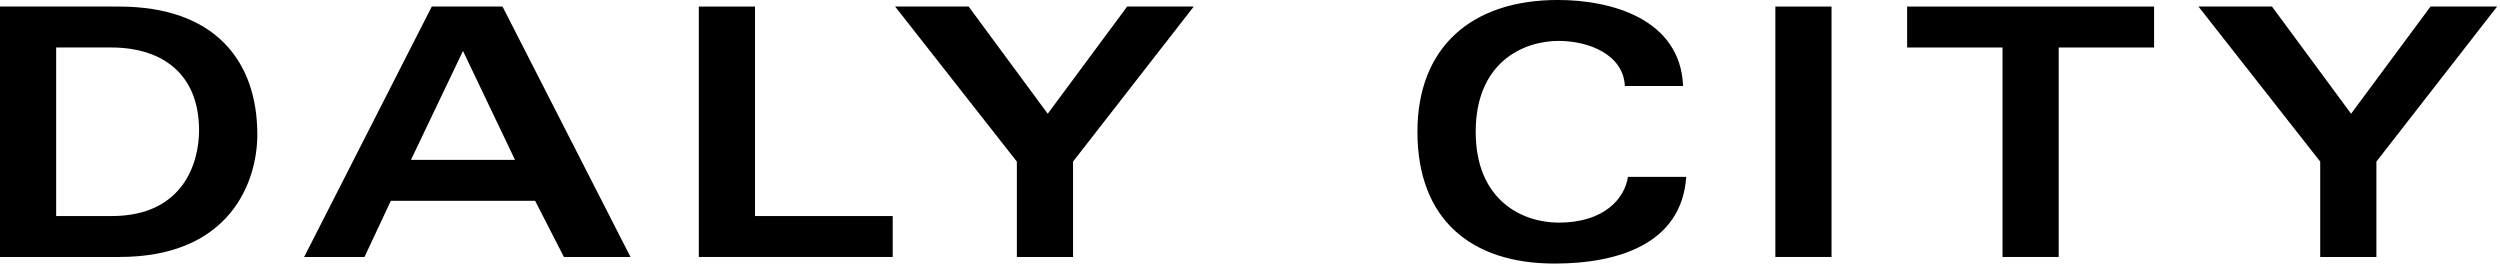 <svg clip-rule="evenodd" fill-rule="evenodd" stroke-linejoin="round" stroke-miterlimit="2" viewBox="0 0 346 37" xmlns="http://www.w3.org/2000/svg"><g fill-rule="nonzero"><path d="m.248-.604h.159c.142 0 .253.072.253.239 0 .094-.046.247-.252.247h-.16zm-.162.604h.344c.321 0 .398-.218.398-.353 0-.212-.122-.369-.399-.369h-.343z" transform="matrix(48 0 0 48 -4.131 35.565)"/><path d="m.011 0h.174l.076-.162h.416l.083.162h.192l-.369-.722h-.204zm.308-.28.15-.314.15.314z" transform="matrix(48 0 0 48 41.565 35.565)"/><path d="m.086 0h.559v-.118h-.397v-.604h-.162z" transform="matrix(48 0 0 48 92.589 35.565)"/><path d="m.683-.722-.229.309-.228-.309h-.212l.351.447v.275h.162v-.275l.348-.447z" transform="matrix(48 0 0 48 123.213 35.565)"/><path d="m.827-.493c-.008-.194-.208-.248-.361-.248-.25 0-.405.137-.405.38 0 .253.155.38.395.38.186 0 .367-.058.38-.25h-.168c-.009.061-.067.132-.2.132-.101 0-.239-.061-.239-.262s.138-.262.239-.262c.088 0 .187.04.191.13z" transform="matrix(48 0 0 48 193.245 35.565)"/><path d="m245.709.909h7.776v34.656h-7.776z" stroke-width="48"/><path d="m.014-.722v.118h.275v.604h.162v-.604h.275v-.118z" transform="matrix(48 0 0 48 263.277 35.565)"/><path d="m.683-.722-.229.309-.228-.309h-.212l.351.447v.275h.162v-.275l.348-.447z" transform="matrix(48 0 0 48 303.597 35.565)"/></g></svg>